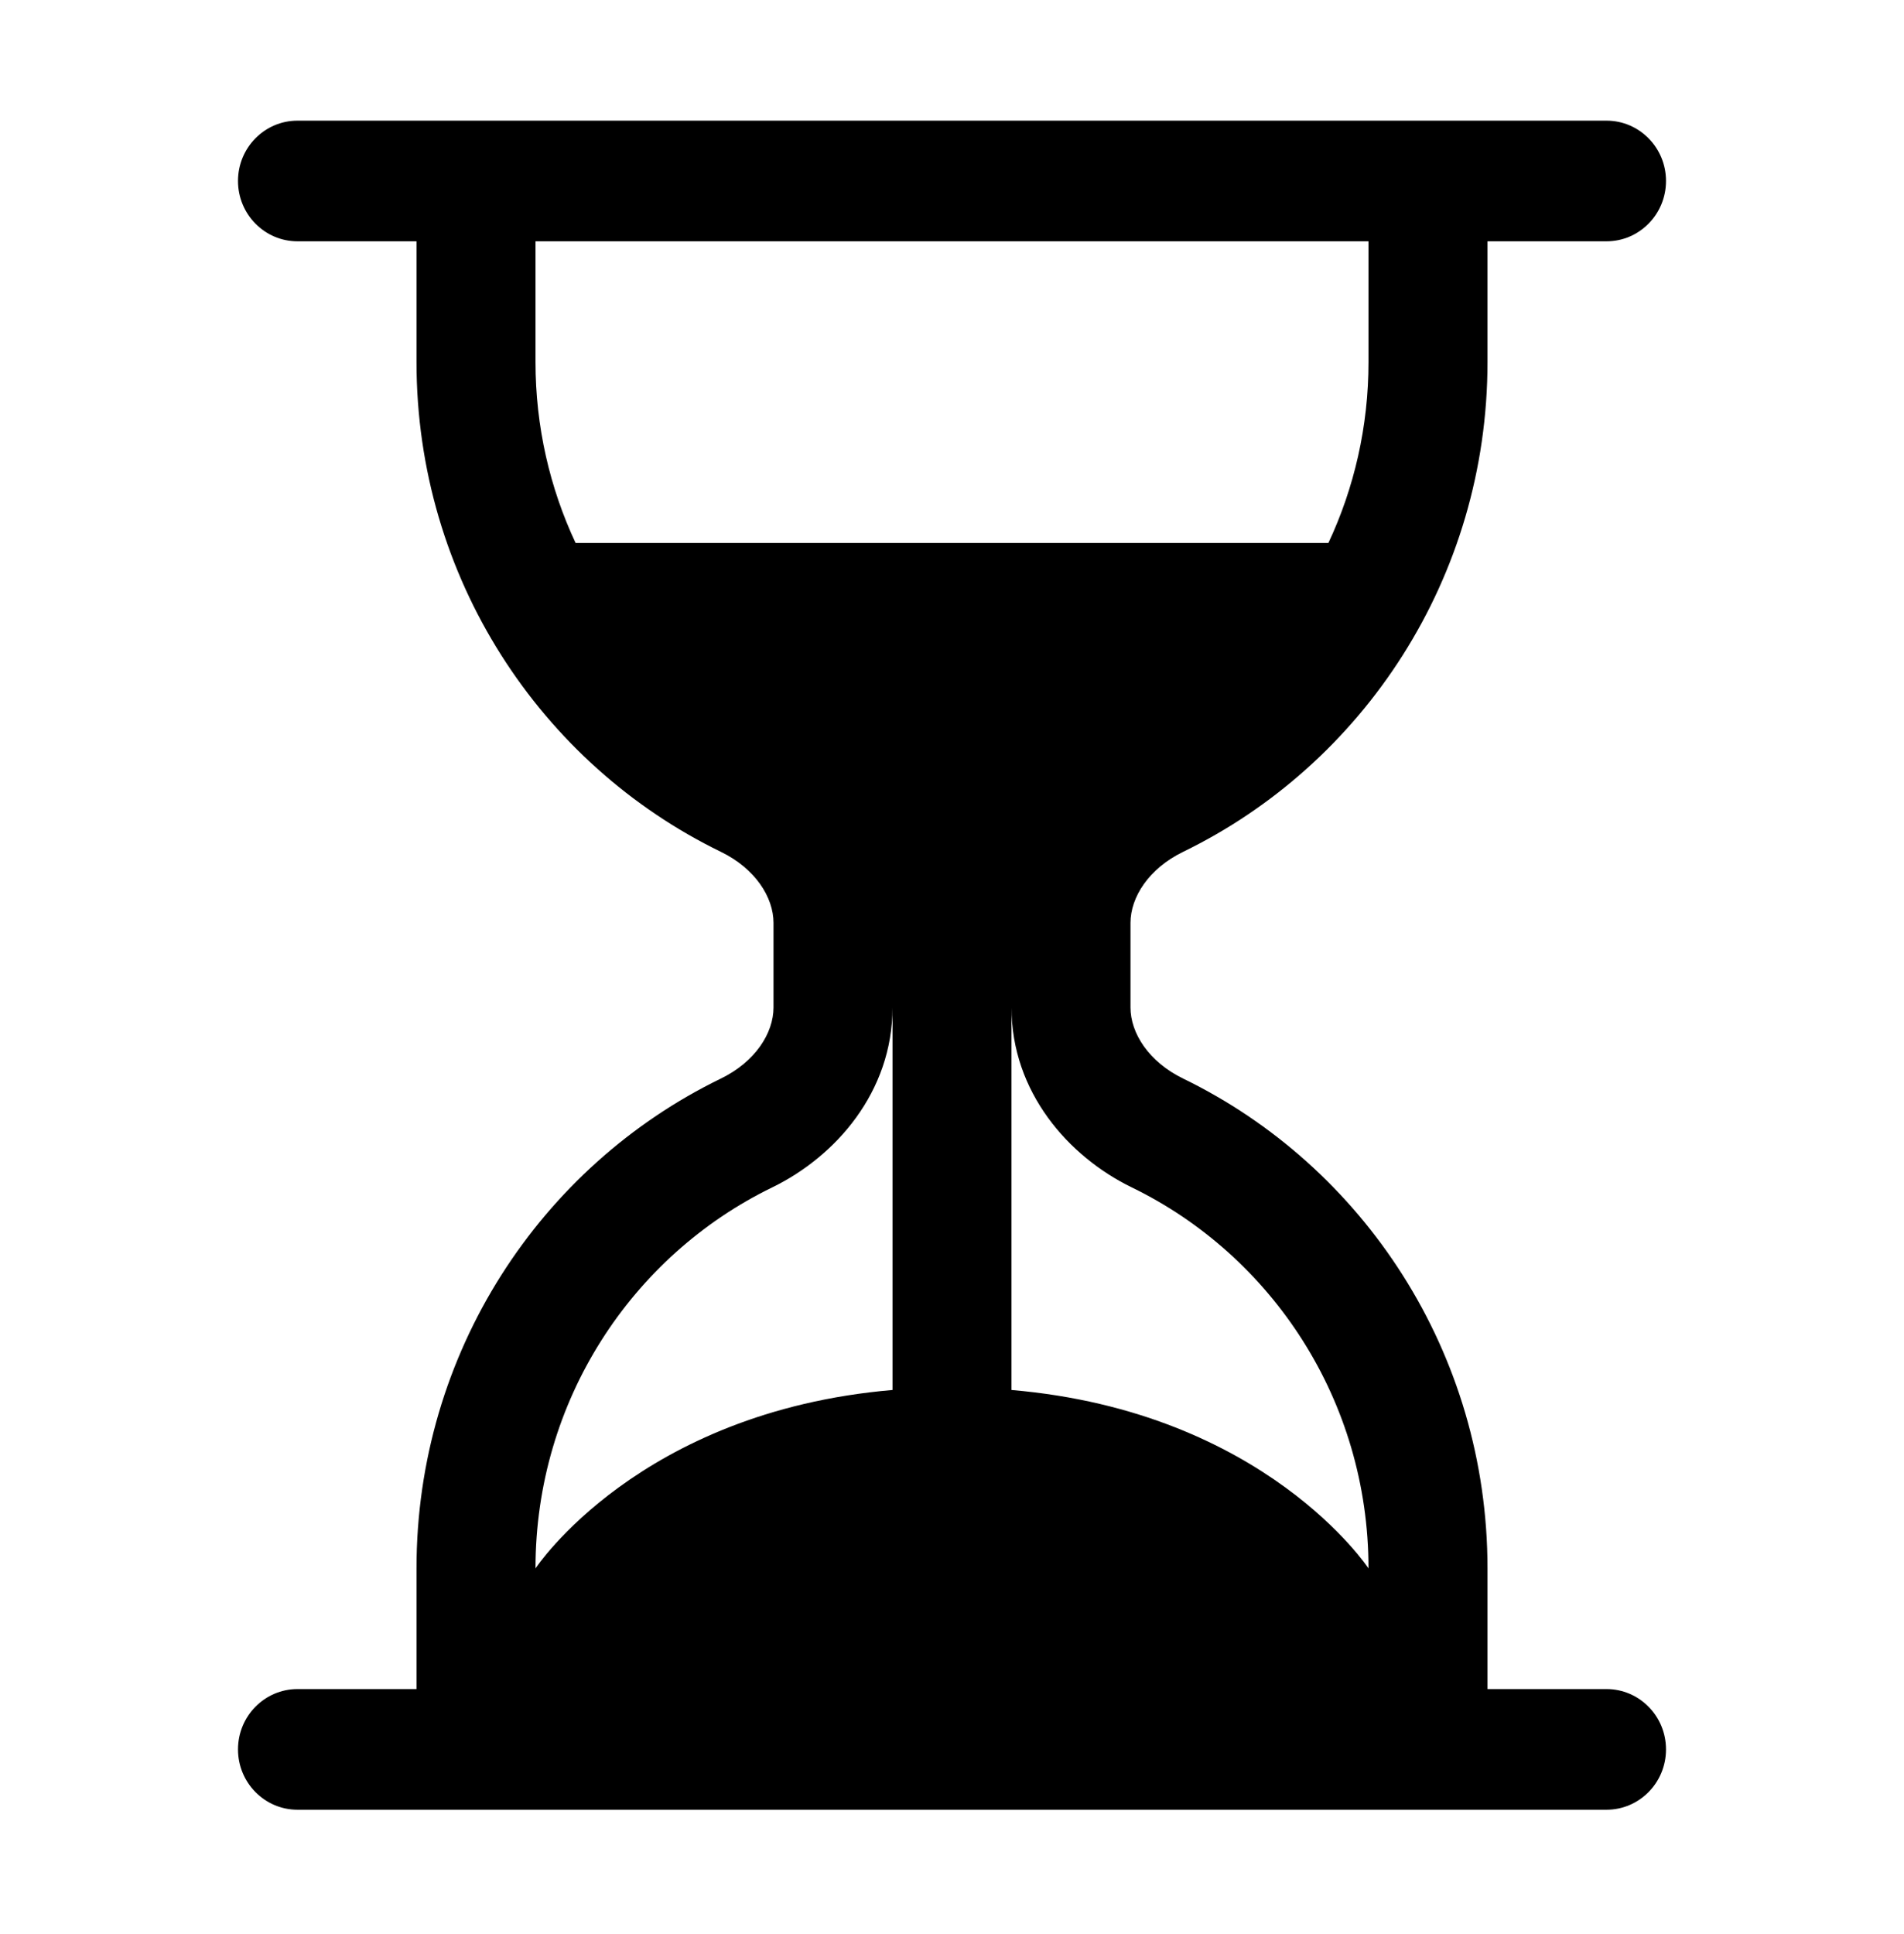 <svg width="64" height="65" viewBox="0 0 64 65" fill="none" xmlns="http://www.w3.org/2000/svg">
<path d="M10 60.822C8.895 60.822 8 59.914 8 58.795C8 57.675 8.895 56.767 10 56.767H14V52.712C14 45.454 18.181 39.189 24.226 36.251C25.386 35.688 26 34.722 26 33.861V31.016C26 30.155 25.386 29.189 24.226 28.626C18.181 25.688 14 19.423 14 12.164V8.11H10C8.895 8.11 8 7.202 8 6.082C8 4.962 8.895 4.055 10 4.055L54 4.055C55.105 4.055 56 4.963 56 6.082C56 7.202 55.105 8.11 54 8.11L50 8.11V12.164C50 19.423 45.819 25.688 39.774 28.626C38.614 29.189 38 30.155 38 31.016V33.861C38 34.722 38.614 35.688 39.774 36.251C45.819 39.189 50 45.454 50 52.712V56.767H54C55.105 56.767 56 57.675 56 58.795C56 59.914 55.105 60.822 54 60.822H10ZM18 8.11V12.165C18 14.341 18.483 16.403 19.347 18.247H44.653C45.517 16.403 46 14.341 46 12.165V8.11H18ZM30 33.861C30 36.7 28.087 38.871 25.956 39.907C21.245 42.197 18 47.072 18 52.712C18 52.712 21.463 47.447 30 46.715V33.861ZM34 33.861V46.715C42.537 47.447 46 52.712 46 52.712C46 47.072 42.755 42.197 38.044 39.907C35.913 38.871 34 36.7 34 33.861Z" fill="black"/>
</svg>
